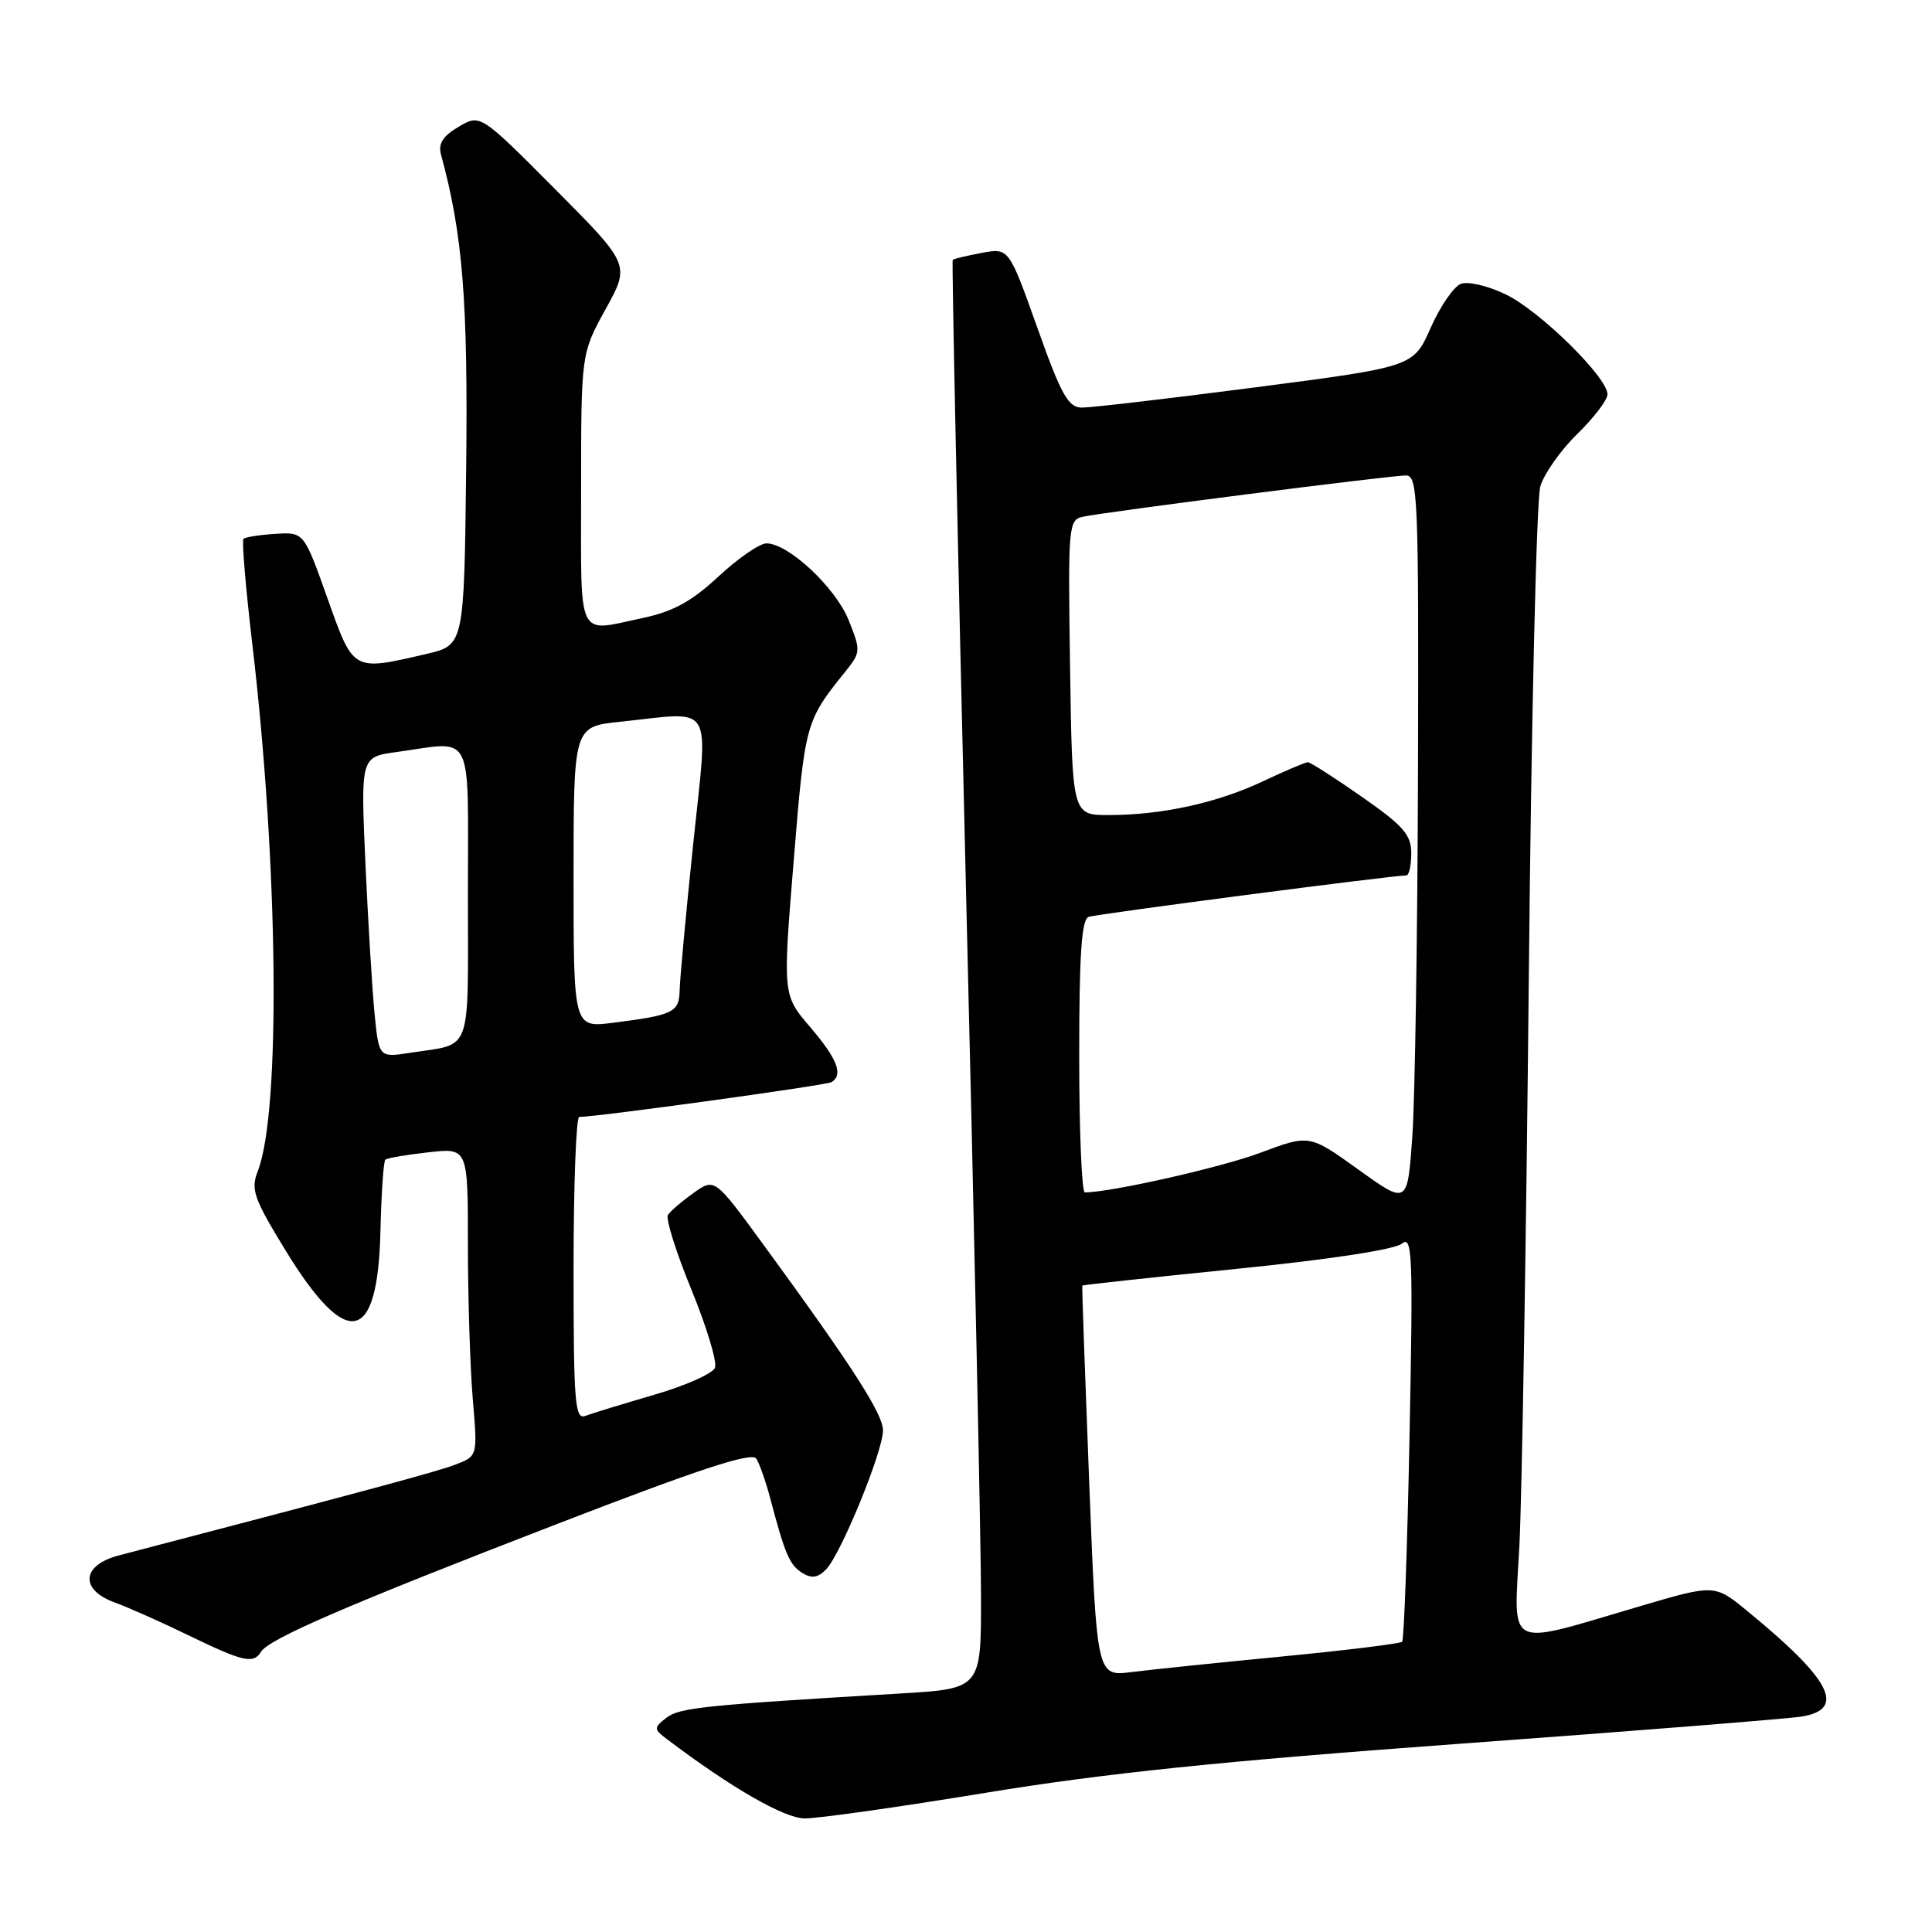 <?xml version="1.0" encoding="UTF-8" standalone="no"?>
<!DOCTYPE svg PUBLIC "-//W3C//DTD SVG 1.1//EN" "http://www.w3.org/Graphics/SVG/1.1/DTD/svg11.dtd" >
<svg xmlns="http://www.w3.org/2000/svg" xmlns:xlink="http://www.w3.org/1999/xlink" version="1.1" viewBox="0 0 256 256">
 <g >
 <path fill="currentColor"
d=" M 130.58 237.56 C 146.42 234.96 161.70 233.38 193.50 231.05 C 216.60 229.37 236.96 227.74 238.75 227.45 C 244.65 226.47 242.65 222.58 231.54 213.48 C 227.20 209.92 227.20 209.92 217.35 212.82 C 199.17 218.16 200.60 218.88 201.33 204.76 C 201.67 198.01 202.23 164.38 202.57 130.00 C 202.90 95.62 203.59 66.12 204.10 64.44 C 204.61 62.75 206.82 59.62 209.02 57.48 C 211.21 55.34 213.00 52.99 213.00 52.25 C 213.00 50.00 204.06 41.21 199.54 39.02 C 197.17 37.87 194.52 37.25 193.57 37.61 C 192.63 37.97 190.83 40.59 189.57 43.44 C 187.29 48.60 187.29 48.60 166.39 51.32 C 154.90 52.81 144.54 54.02 143.36 54.01 C 141.55 54.00 140.64 52.38 137.45 43.42 C 133.68 32.84 133.68 32.84 130.09 33.51 C 128.12 33.88 126.38 34.29 126.24 34.43 C 126.10 34.57 126.88 71.77 127.98 117.09 C 129.09 162.42 129.99 204.96 129.99 211.63 C 130.00 223.76 130.00 223.76 119.25 224.40 C 93.13 225.95 90.01 226.28 88.28 227.63 C 86.58 228.97 86.59 229.10 88.50 230.54 C 96.84 236.85 103.87 240.90 106.58 240.95 C 108.28 240.98 119.08 239.45 130.58 237.56 Z  M 34.58 218.88 C 35.64 217.15 46.09 212.64 73.96 201.88 C 92.73 194.63 99.62 192.37 100.21 193.27 C 100.64 193.95 101.47 196.30 102.05 198.50 C 104.02 205.96 104.62 207.36 106.29 208.41 C 107.53 209.19 108.34 209.08 109.44 207.98 C 111.38 206.03 117.00 192.33 117.00 189.54 C 117.00 187.35 112.93 181.03 101.06 164.79 C 94.69 156.08 94.69 156.08 91.88 158.09 C 90.33 159.19 88.81 160.50 88.50 161.00 C 88.19 161.50 89.59 165.94 91.61 170.87 C 93.63 175.80 95.04 180.47 94.74 181.23 C 94.45 182.00 90.81 183.62 86.67 184.82 C 82.53 186.03 78.43 187.28 77.57 187.61 C 76.18 188.15 76.00 185.95 76.00 168.11 C 76.00 157.05 76.34 148.00 76.75 148.00 C 79.17 147.99 109.49 143.81 110.18 143.39 C 111.77 142.41 110.96 140.32 107.36 136.10 C 103.71 131.85 103.71 131.85 105.17 114.03 C 106.67 95.72 106.71 95.58 112.06 88.93 C 114.05 86.44 114.07 86.21 112.45 82.17 C 110.72 77.85 104.46 72.00 101.56 72.00 C 100.66 72.00 97.80 73.97 95.21 76.38 C 91.65 79.69 89.21 81.03 85.20 81.88 C 76.31 83.76 77.00 85.19 77.00 64.93 C 77.00 46.86 77.00 46.86 80.25 40.96 C 83.50 35.07 83.50 35.07 73.57 25.08 C 63.64 15.10 63.64 15.10 60.77 16.80 C 58.67 18.04 58.04 19.03 58.44 20.50 C 61.32 31.08 62.02 39.81 61.77 62.02 C 61.50 85.49 61.50 85.49 56.50 86.65 C 46.67 88.93 46.87 89.05 43.38 79.25 C 40.27 70.50 40.27 70.50 36.48 70.74 C 34.40 70.87 32.50 71.17 32.26 71.40 C 32.03 71.64 32.55 77.83 33.41 85.16 C 36.89 114.52 37.23 147.40 34.15 155.20 C 33.21 157.60 33.62 158.78 37.77 165.58 C 45.96 178.98 50.06 178.19 50.41 163.14 C 50.53 158.13 50.82 153.87 51.06 153.66 C 51.30 153.45 53.86 153.01 56.75 152.69 C 62.00 152.09 62.00 152.09 62.00 164.90 C 62.00 171.94 62.29 181.13 62.64 185.32 C 63.29 192.94 63.29 192.94 60.39 194.05 C 57.96 194.99 48.86 197.44 15.75 206.10 C 10.81 207.39 10.53 210.64 15.21 212.34 C 16.97 212.98 21.36 214.93 24.96 216.68 C 32.24 220.21 33.57 220.51 34.58 218.88 Z  M 144.32 196.32 C 143.77 182.12 143.35 170.43 143.41 170.34 C 143.46 170.26 152.66 169.26 163.85 168.13 C 176.10 166.90 184.82 165.57 185.75 164.79 C 187.15 163.63 187.25 166.17 186.77 190.30 C 186.48 205.03 186.04 217.29 185.79 217.54 C 185.54 217.79 178.40 218.67 169.92 219.49 C 161.44 220.31 152.44 221.24 149.92 221.56 C 145.33 222.14 145.33 222.14 144.32 196.32 Z  M 180.00 154.98 C 173.50 150.31 173.50 150.31 167.00 152.75 C 161.77 154.70 147.21 157.99 143.75 158.00 C 143.34 158.00 143.00 149.89 143.00 139.97 C 143.00 126.45 143.31 121.83 144.25 121.49 C 145.32 121.11 184.48 116.00 186.34 116.00 C 186.70 116.00 187.00 114.68 187.00 113.08 C 187.00 110.61 185.98 109.44 180.45 105.58 C 176.85 103.06 173.63 101.00 173.30 101.00 C 172.97 101.00 170.29 102.14 167.36 103.52 C 161.29 106.39 153.95 108.00 146.90 108.00 C 142.08 108.00 142.08 108.00 141.79 88.46 C 141.51 69.60 141.57 68.89 143.50 68.47 C 146.36 67.84 184.23 63.00 186.29 63.00 C 187.88 63.00 187.99 65.80 187.89 102.25 C 187.83 123.84 187.49 145.58 187.14 150.58 C 186.50 159.65 186.50 159.65 180.00 154.98 Z  M 49.63 134.32 C 49.32 131.12 48.77 122.16 48.42 114.40 C 47.79 100.30 47.79 100.30 52.53 99.65 C 62.93 98.22 62.00 96.37 62.00 118.43 C 62.00 140.11 62.69 138.20 54.36 139.50 C 50.21 140.14 50.21 140.14 49.63 134.32 Z  M 76.00 116.24 C 76.00 96.28 76.00 96.28 82.15 95.64 C 94.84 94.32 93.84 92.66 91.86 111.75 C 90.90 120.96 90.09 129.71 90.06 131.18 C 89.99 134.15 89.27 134.50 81.25 135.52 C 76.00 136.19 76.00 136.19 76.00 116.24 Z "/>
</g>
</svg>